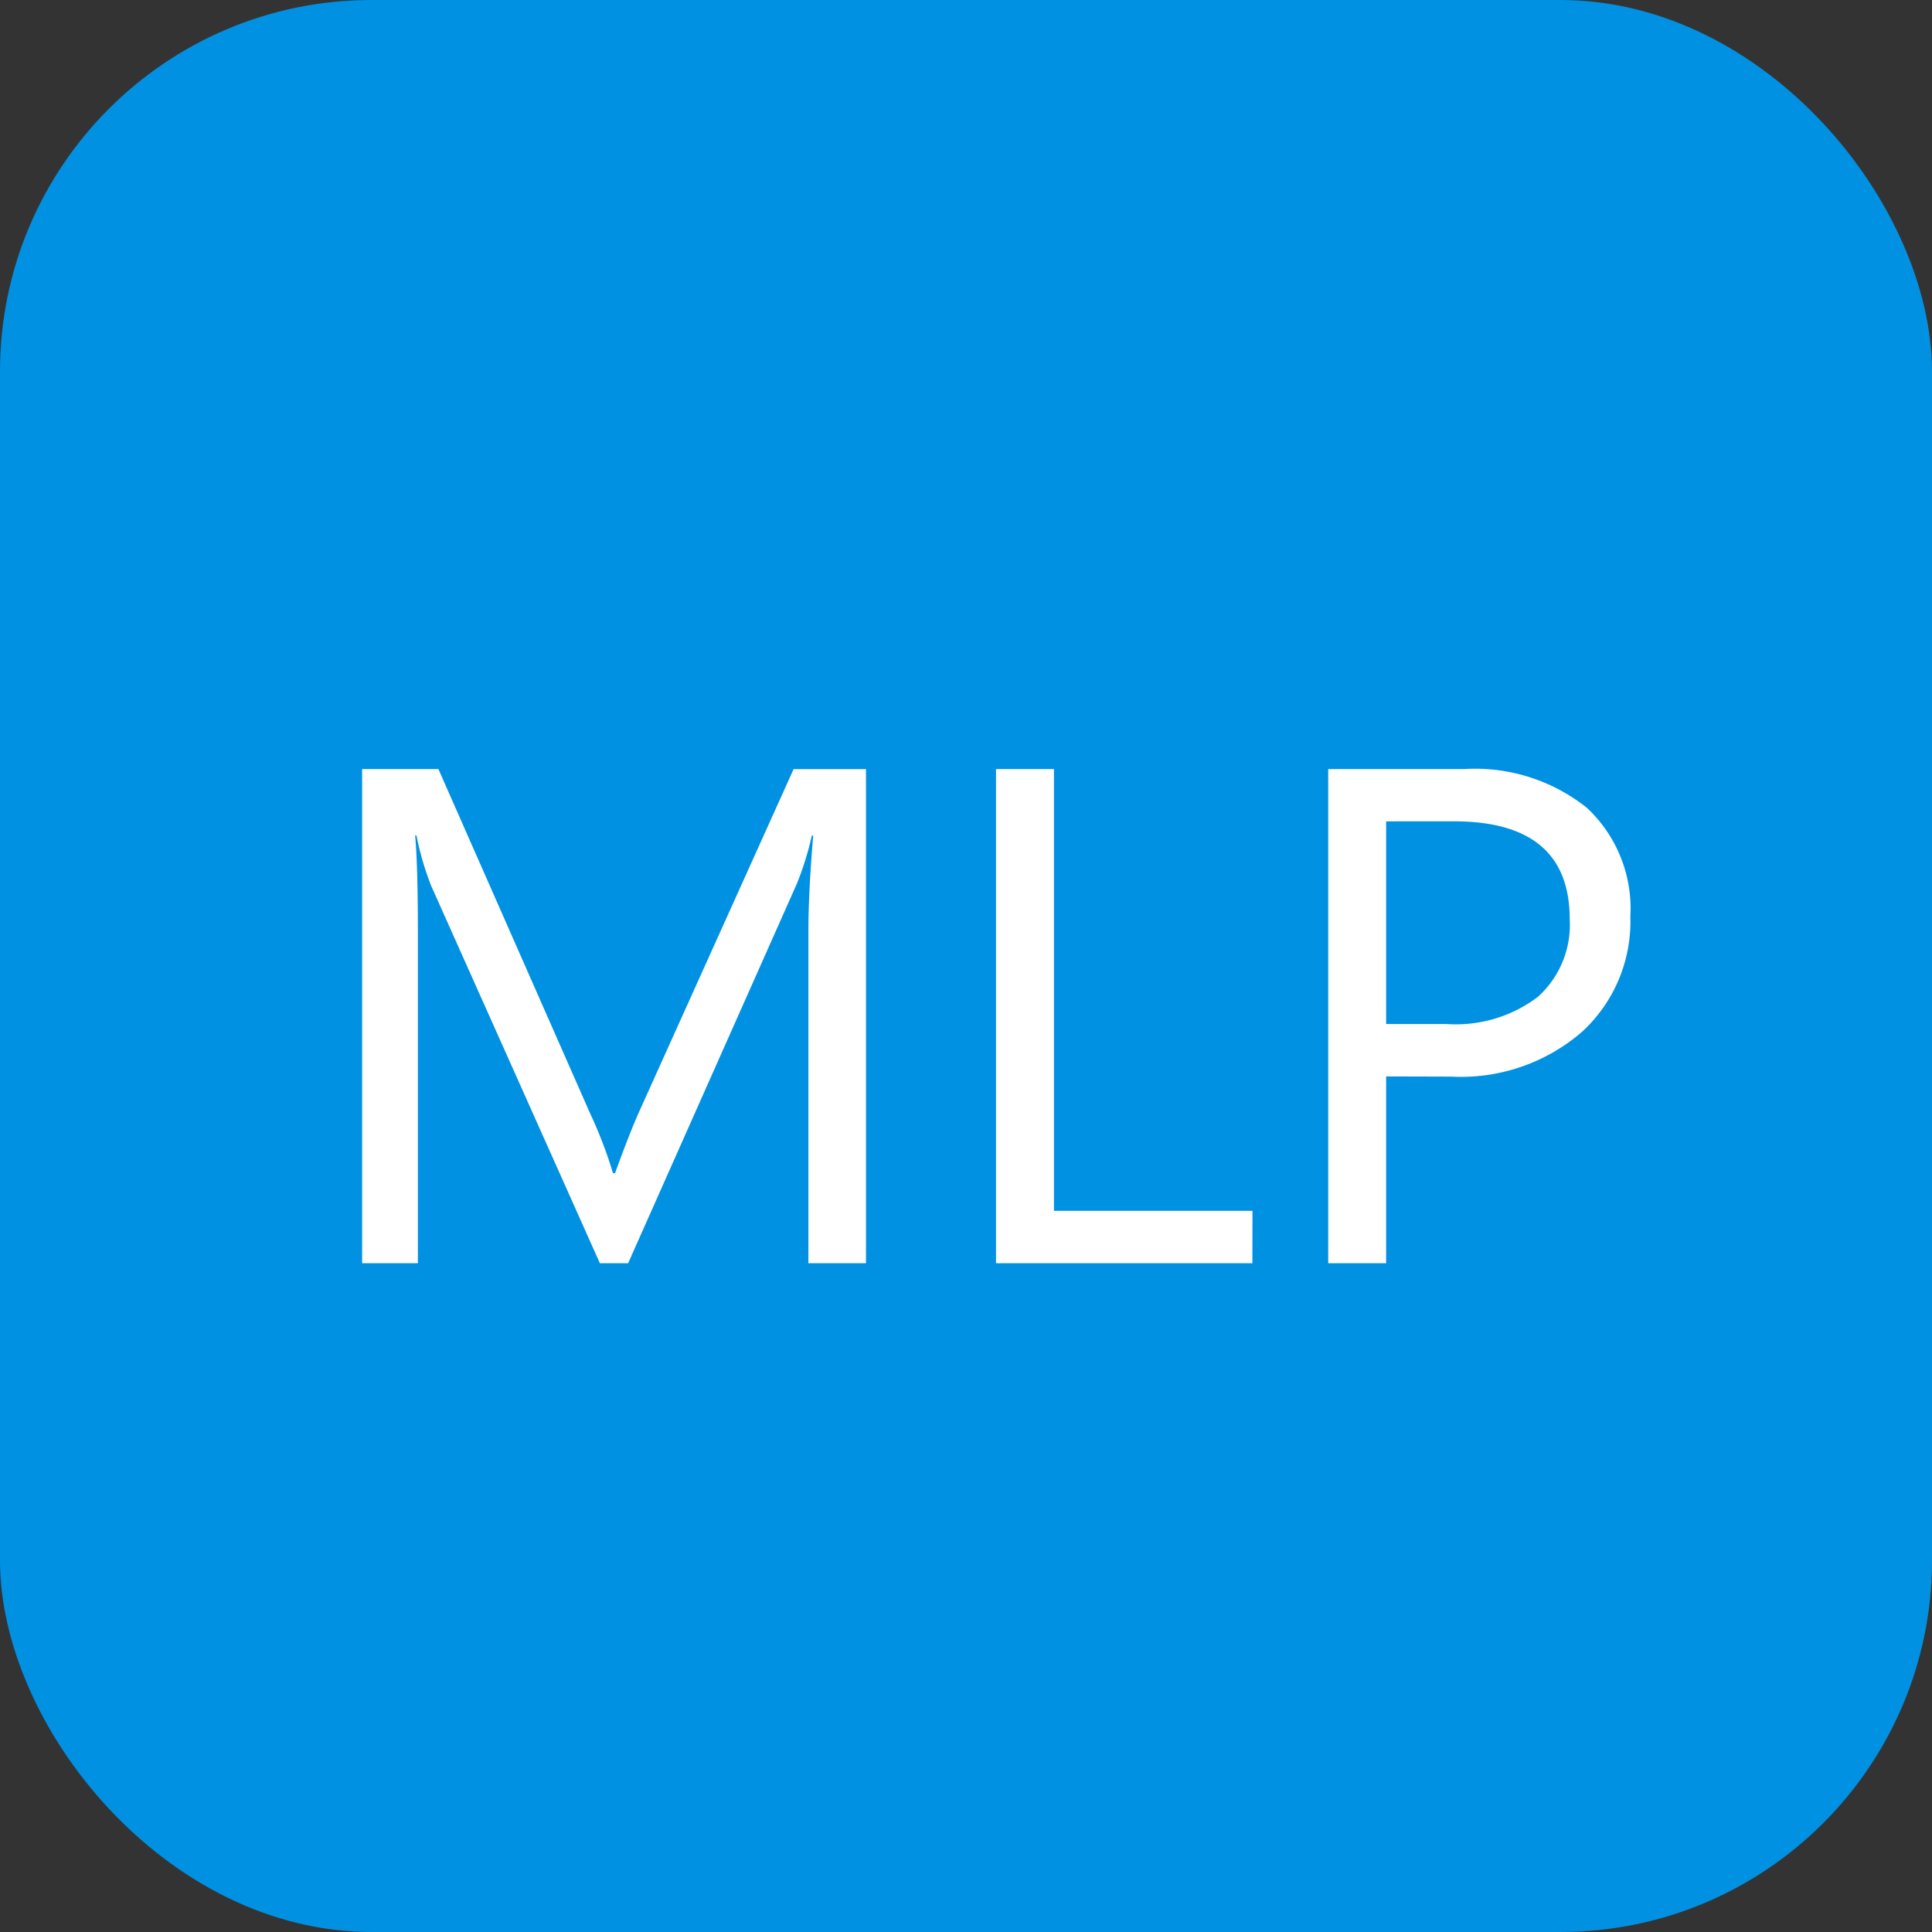 <svg xmlns="http://www.w3.org/2000/svg" width="52" height="52" viewBox="0 0 52 52"><rect x="0" y="0" width="52" height="52" fill="#333333" stroke="none"/><rect width="52" height="52" rx="10" fill="#0091e3"/><g transform="translate(9.744 20.696)"><path d="M15.308,0H13.758V-8.925q0-1.058.13-2.588h-.037a8.275,8.275,0,0,1-.4,1.29L8.906,0H8.146L3.609-10.149a7.952,7.952,0,0,1-.4-1.364H3.173q.074.8.074,2.607V0h-1.5V-13.3H3.8L7.886-4.026a11.879,11.879,0,0,1,.612,1.6h.056q.4-1.095.64-1.633l4.166-9.24h1.948Zm10.4,0h-6.9V-13.3h1.559V-1.41h5.344Zm3.6-5.028V0H27.749V-13.3H31.4a4.825,4.825,0,0,1,3.307,1.039,3.71,3.71,0,0,1,1.174,2.932,4.032,4.032,0,0,1-1.3,3.1,4.98,4.98,0,0,1-3.521,1.206Zm0-6.865v5.455H30.94A3.651,3.651,0,0,0,33.4-7.176a2.611,2.611,0,0,0,.849-2.083q0-2.635-3.117-2.635Z" transform="translate(-1.744 13.304)" fill="#fff"/></g></svg>